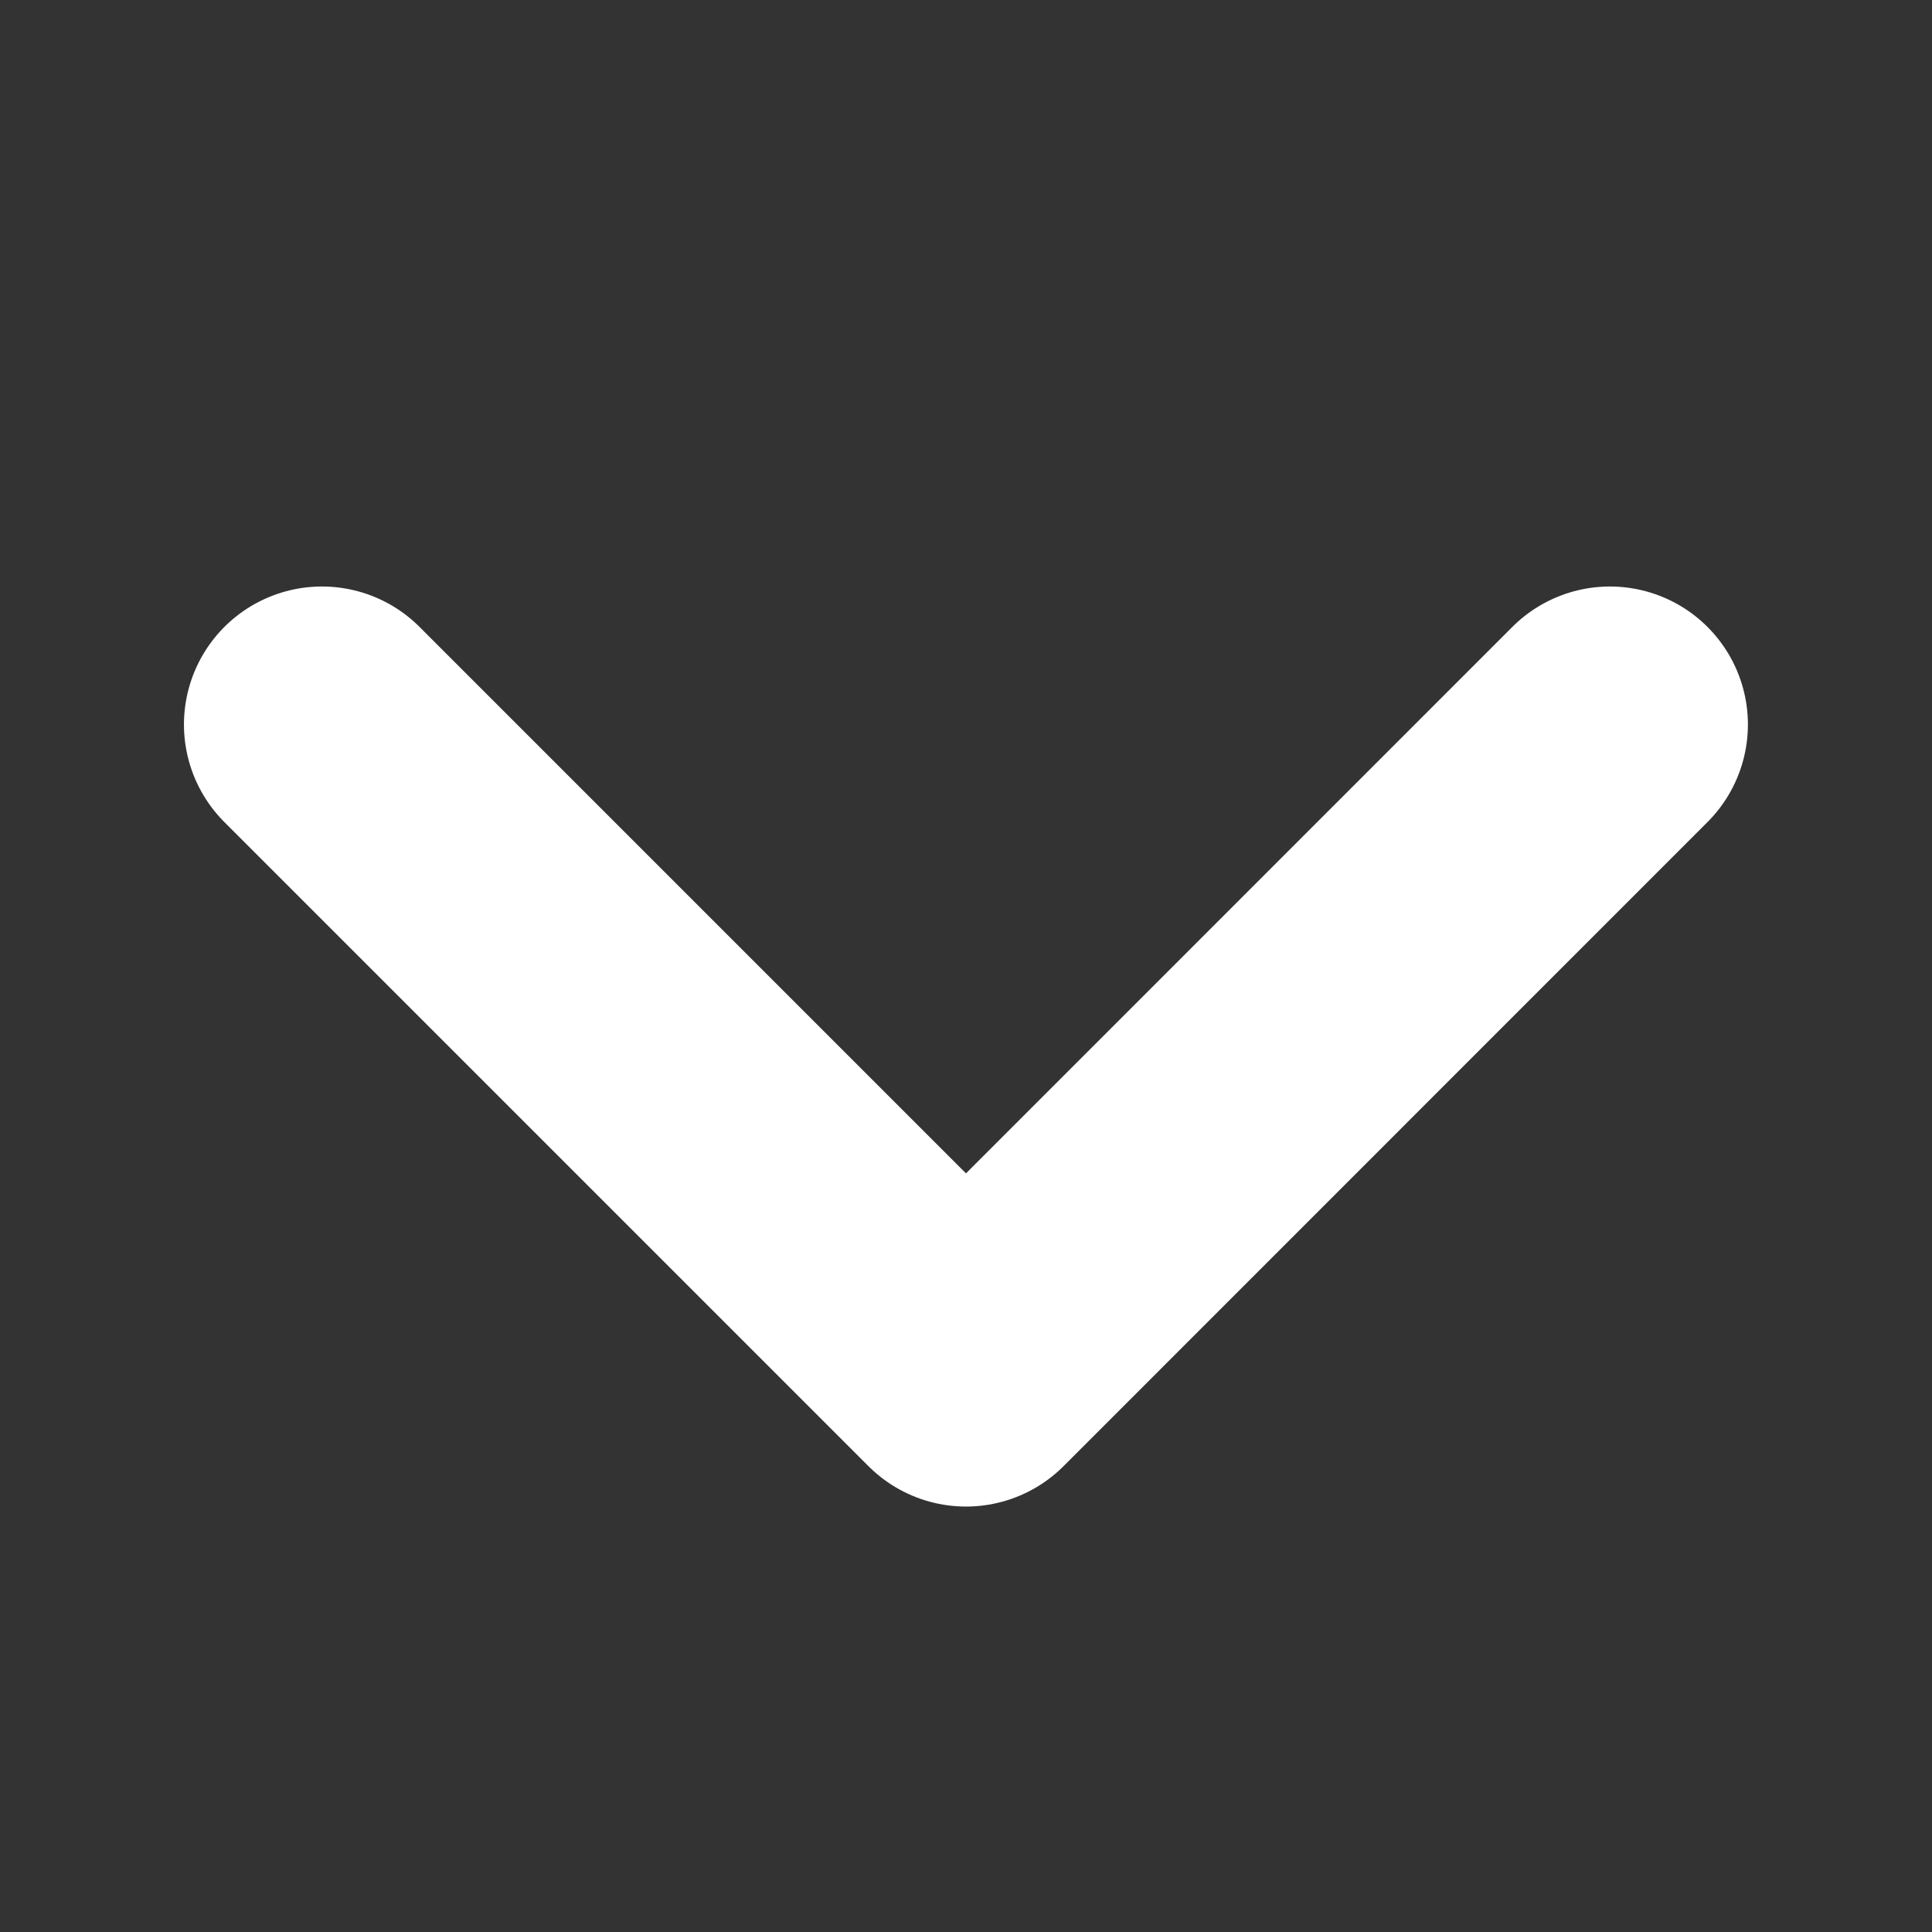 <svg width="14" height="14" viewBox="0 0 14 14" fill="none" xmlns="http://www.w3.org/2000/svg">
<rect x="0" y="0" width="14" height="14" fill="#333333" stroke="none"/>
<path d="M2.333 5.25L7 9.917L11.666 5.25" stroke="white" stroke-width="2" stroke-linecap="round" stroke-linejoin="round"/>
</svg>
